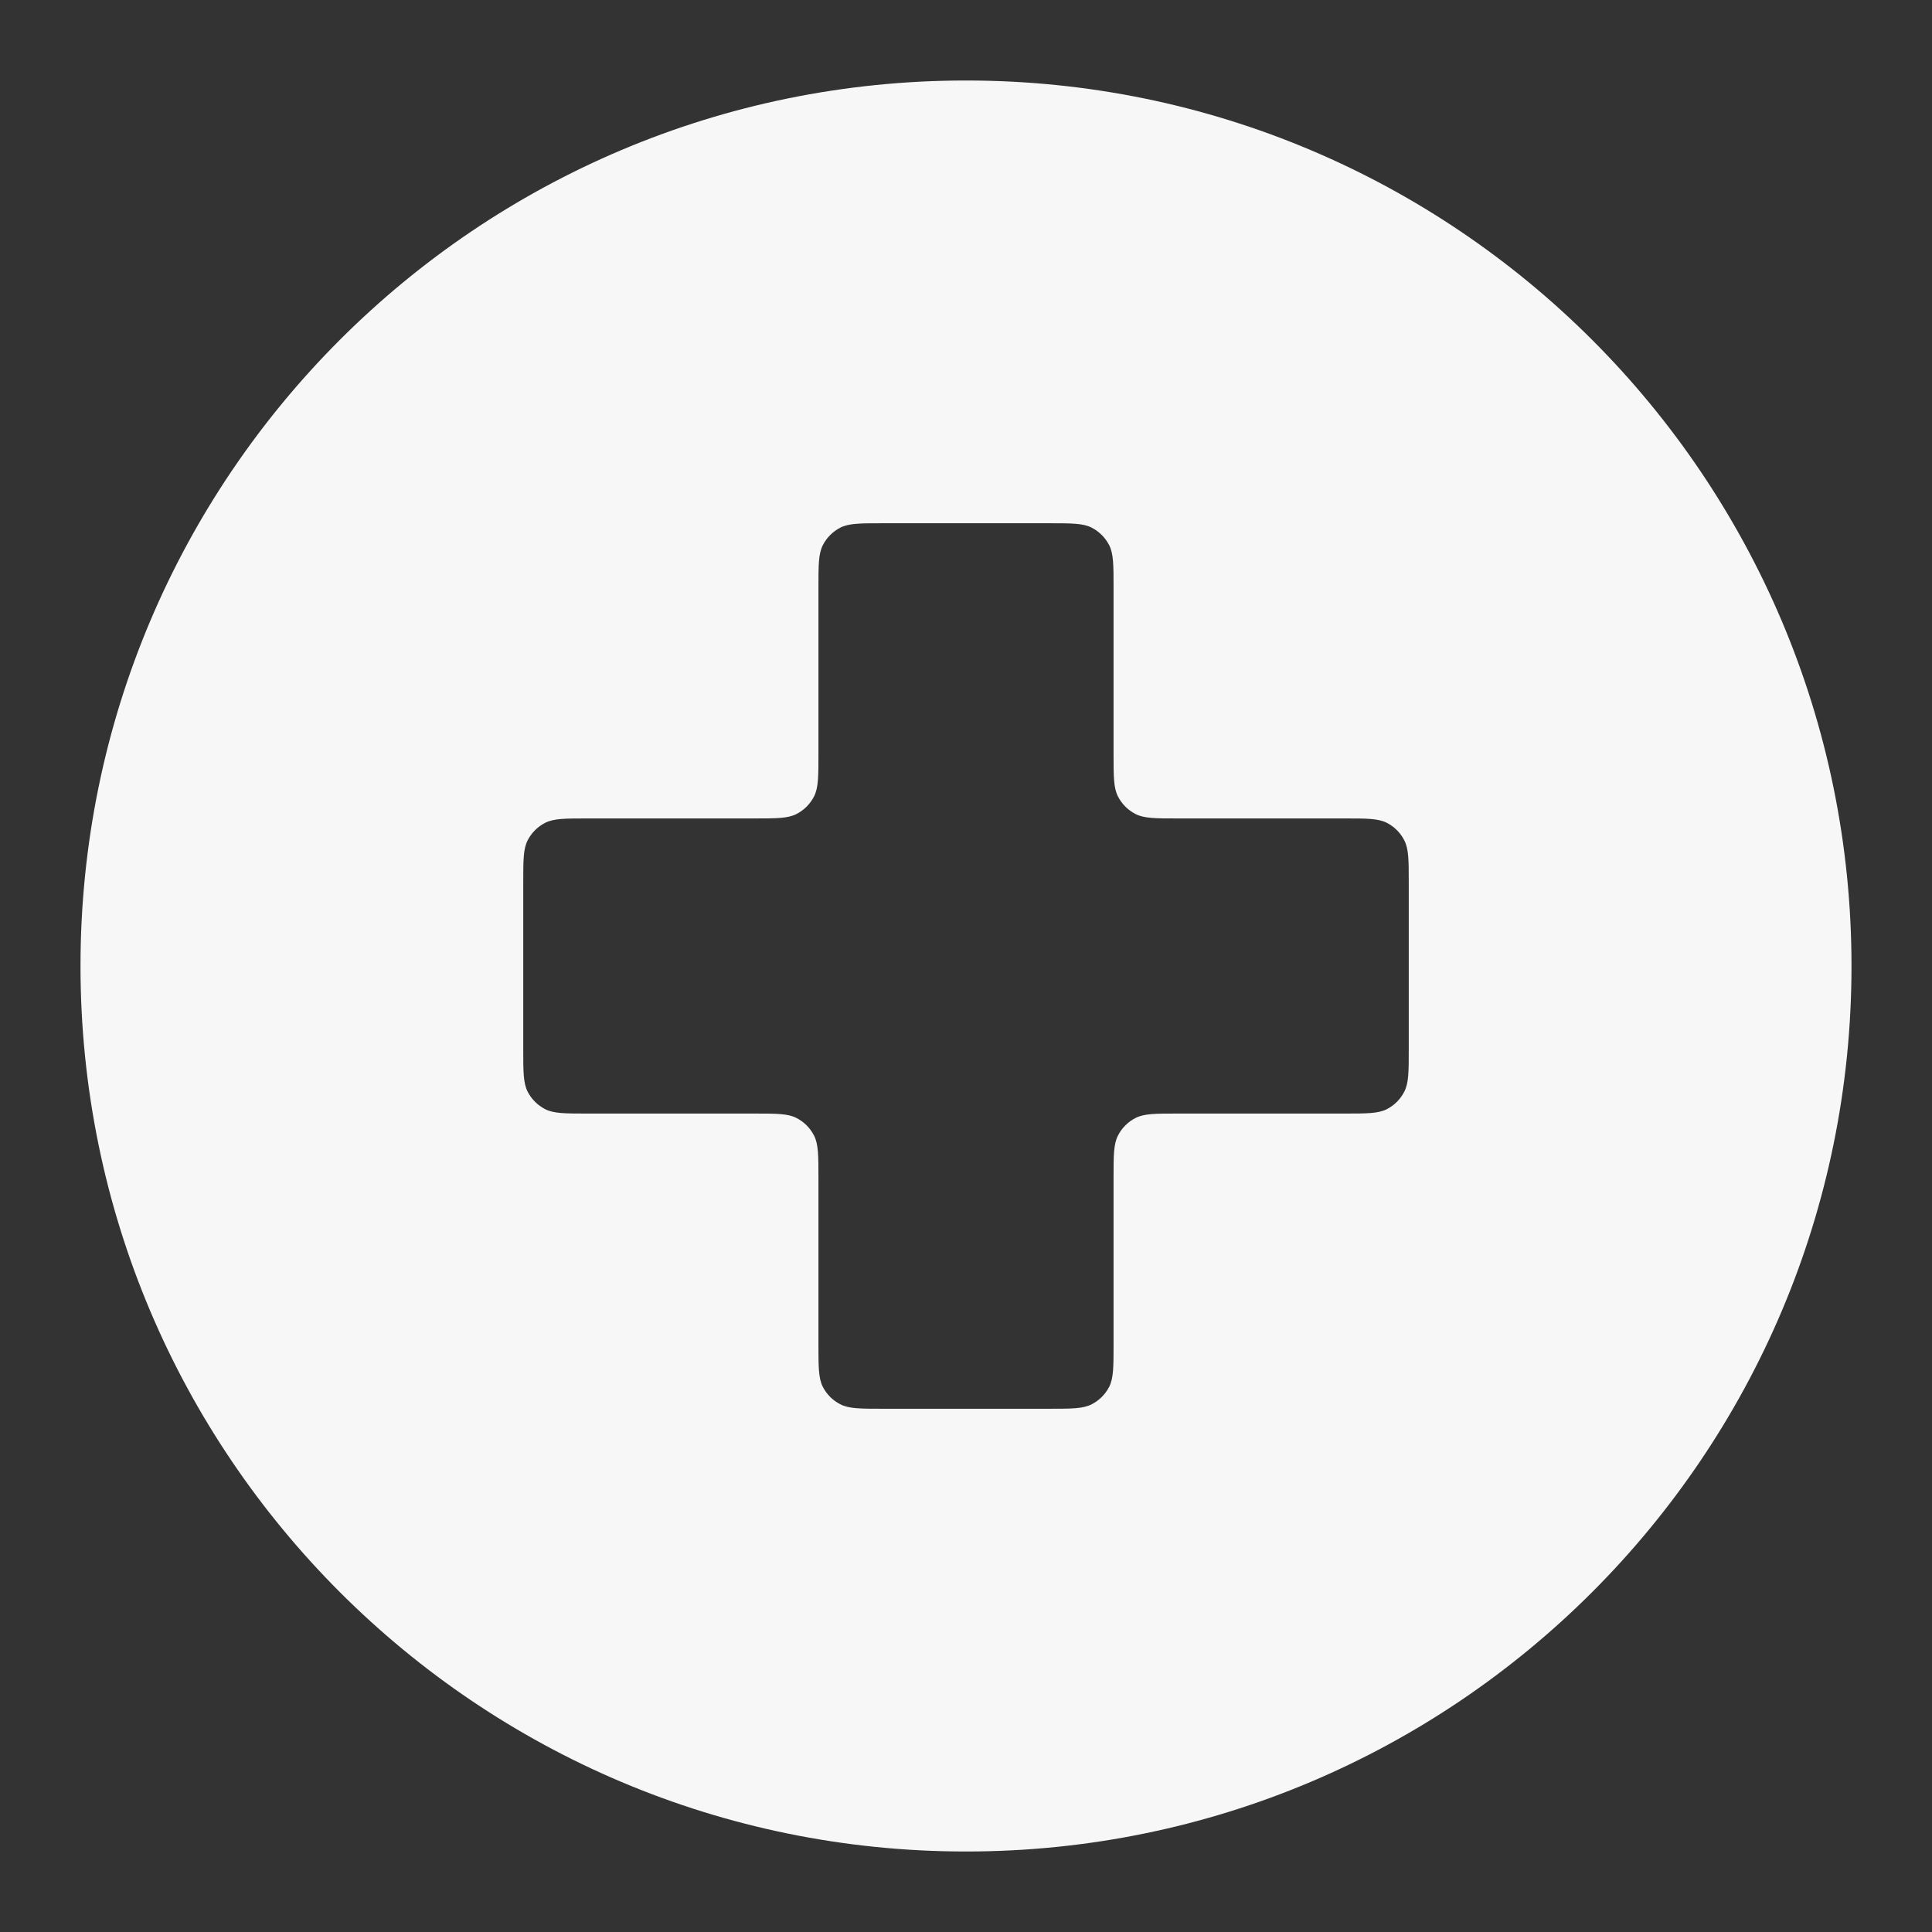 <svg width="24" height="24" xmlns="http://www.w3.org/2000/svg" viewBox="0 0 24 24"><rect x="0" y="0" width="24" height="24" fill="#333333" stroke="none"/><title>medical circle</title><g fill="none" class="nc-icon-wrapper"><path fill-rule="evenodd" clip-rule="evenodd" d="M12 1C5.925 1 1 5.925 1 12C1 18.075 5.925 23 12 23C18.075 23 23 18.075 23 12C23 5.925 18.075 1 12 1ZM13.779 6.773C13.833 6.88 13.833 7.02 13.833 7.3V9.367C13.833 9.647 13.833 9.787 13.888 9.894C13.936 9.988 14.012 10.064 14.106 10.112C14.213 10.167 14.353 10.167 14.633 10.167H16.7C16.98 10.167 17.12 10.167 17.227 10.221C17.321 10.269 17.398 10.346 17.445 10.44C17.5 10.547 17.5 10.687 17.5 10.967V13.033C17.5 13.313 17.5 13.453 17.445 13.56C17.398 13.654 17.321 13.731 17.227 13.779C17.12 13.833 16.98 13.833 16.7 13.833H14.633C14.353 13.833 14.213 13.833 14.106 13.888C14.012 13.936 13.936 14.012 13.888 14.106C13.833 14.213 13.833 14.353 13.833 14.633V16.7C13.833 16.98 13.833 17.12 13.779 17.227C13.731 17.321 13.654 17.398 13.56 17.445C13.453 17.5 13.313 17.5 13.033 17.5H10.967C10.687 17.5 10.547 17.5 10.44 17.445C10.346 17.398 10.269 17.321 10.221 17.227C10.167 17.12 10.167 16.98 10.167 16.7V14.633C10.167 14.353 10.167 14.213 10.112 14.106C10.064 14.012 9.988 13.936 9.894 13.888C9.787 13.833 9.647 13.833 9.367 13.833H7.3C7.02 13.833 6.88 13.833 6.773 13.779C6.679 13.731 6.602 13.654 6.554 13.56C6.5 13.453 6.5 13.313 6.5 13.033V10.967C6.5 10.687 6.5 10.547 6.554 10.44C6.602 10.346 6.679 10.269 6.773 10.221C6.88 10.167 7.02 10.167 7.3 10.167H9.367C9.647 10.167 9.787 10.167 9.894 10.112C9.988 10.064 10.064 9.988 10.112 9.894C10.167 9.787 10.167 9.647 10.167 9.367V7.3C10.167 7.02 10.167 6.88 10.221 6.773C10.269 6.679 10.346 6.602 10.44 6.554C10.547 6.5 10.687 6.5 10.967 6.5H13.033C13.313 6.5 13.453 6.5 13.56 6.554C13.654 6.602 13.731 6.679 13.779 6.773Z" fill="#F7F7F7"></path></g></svg>